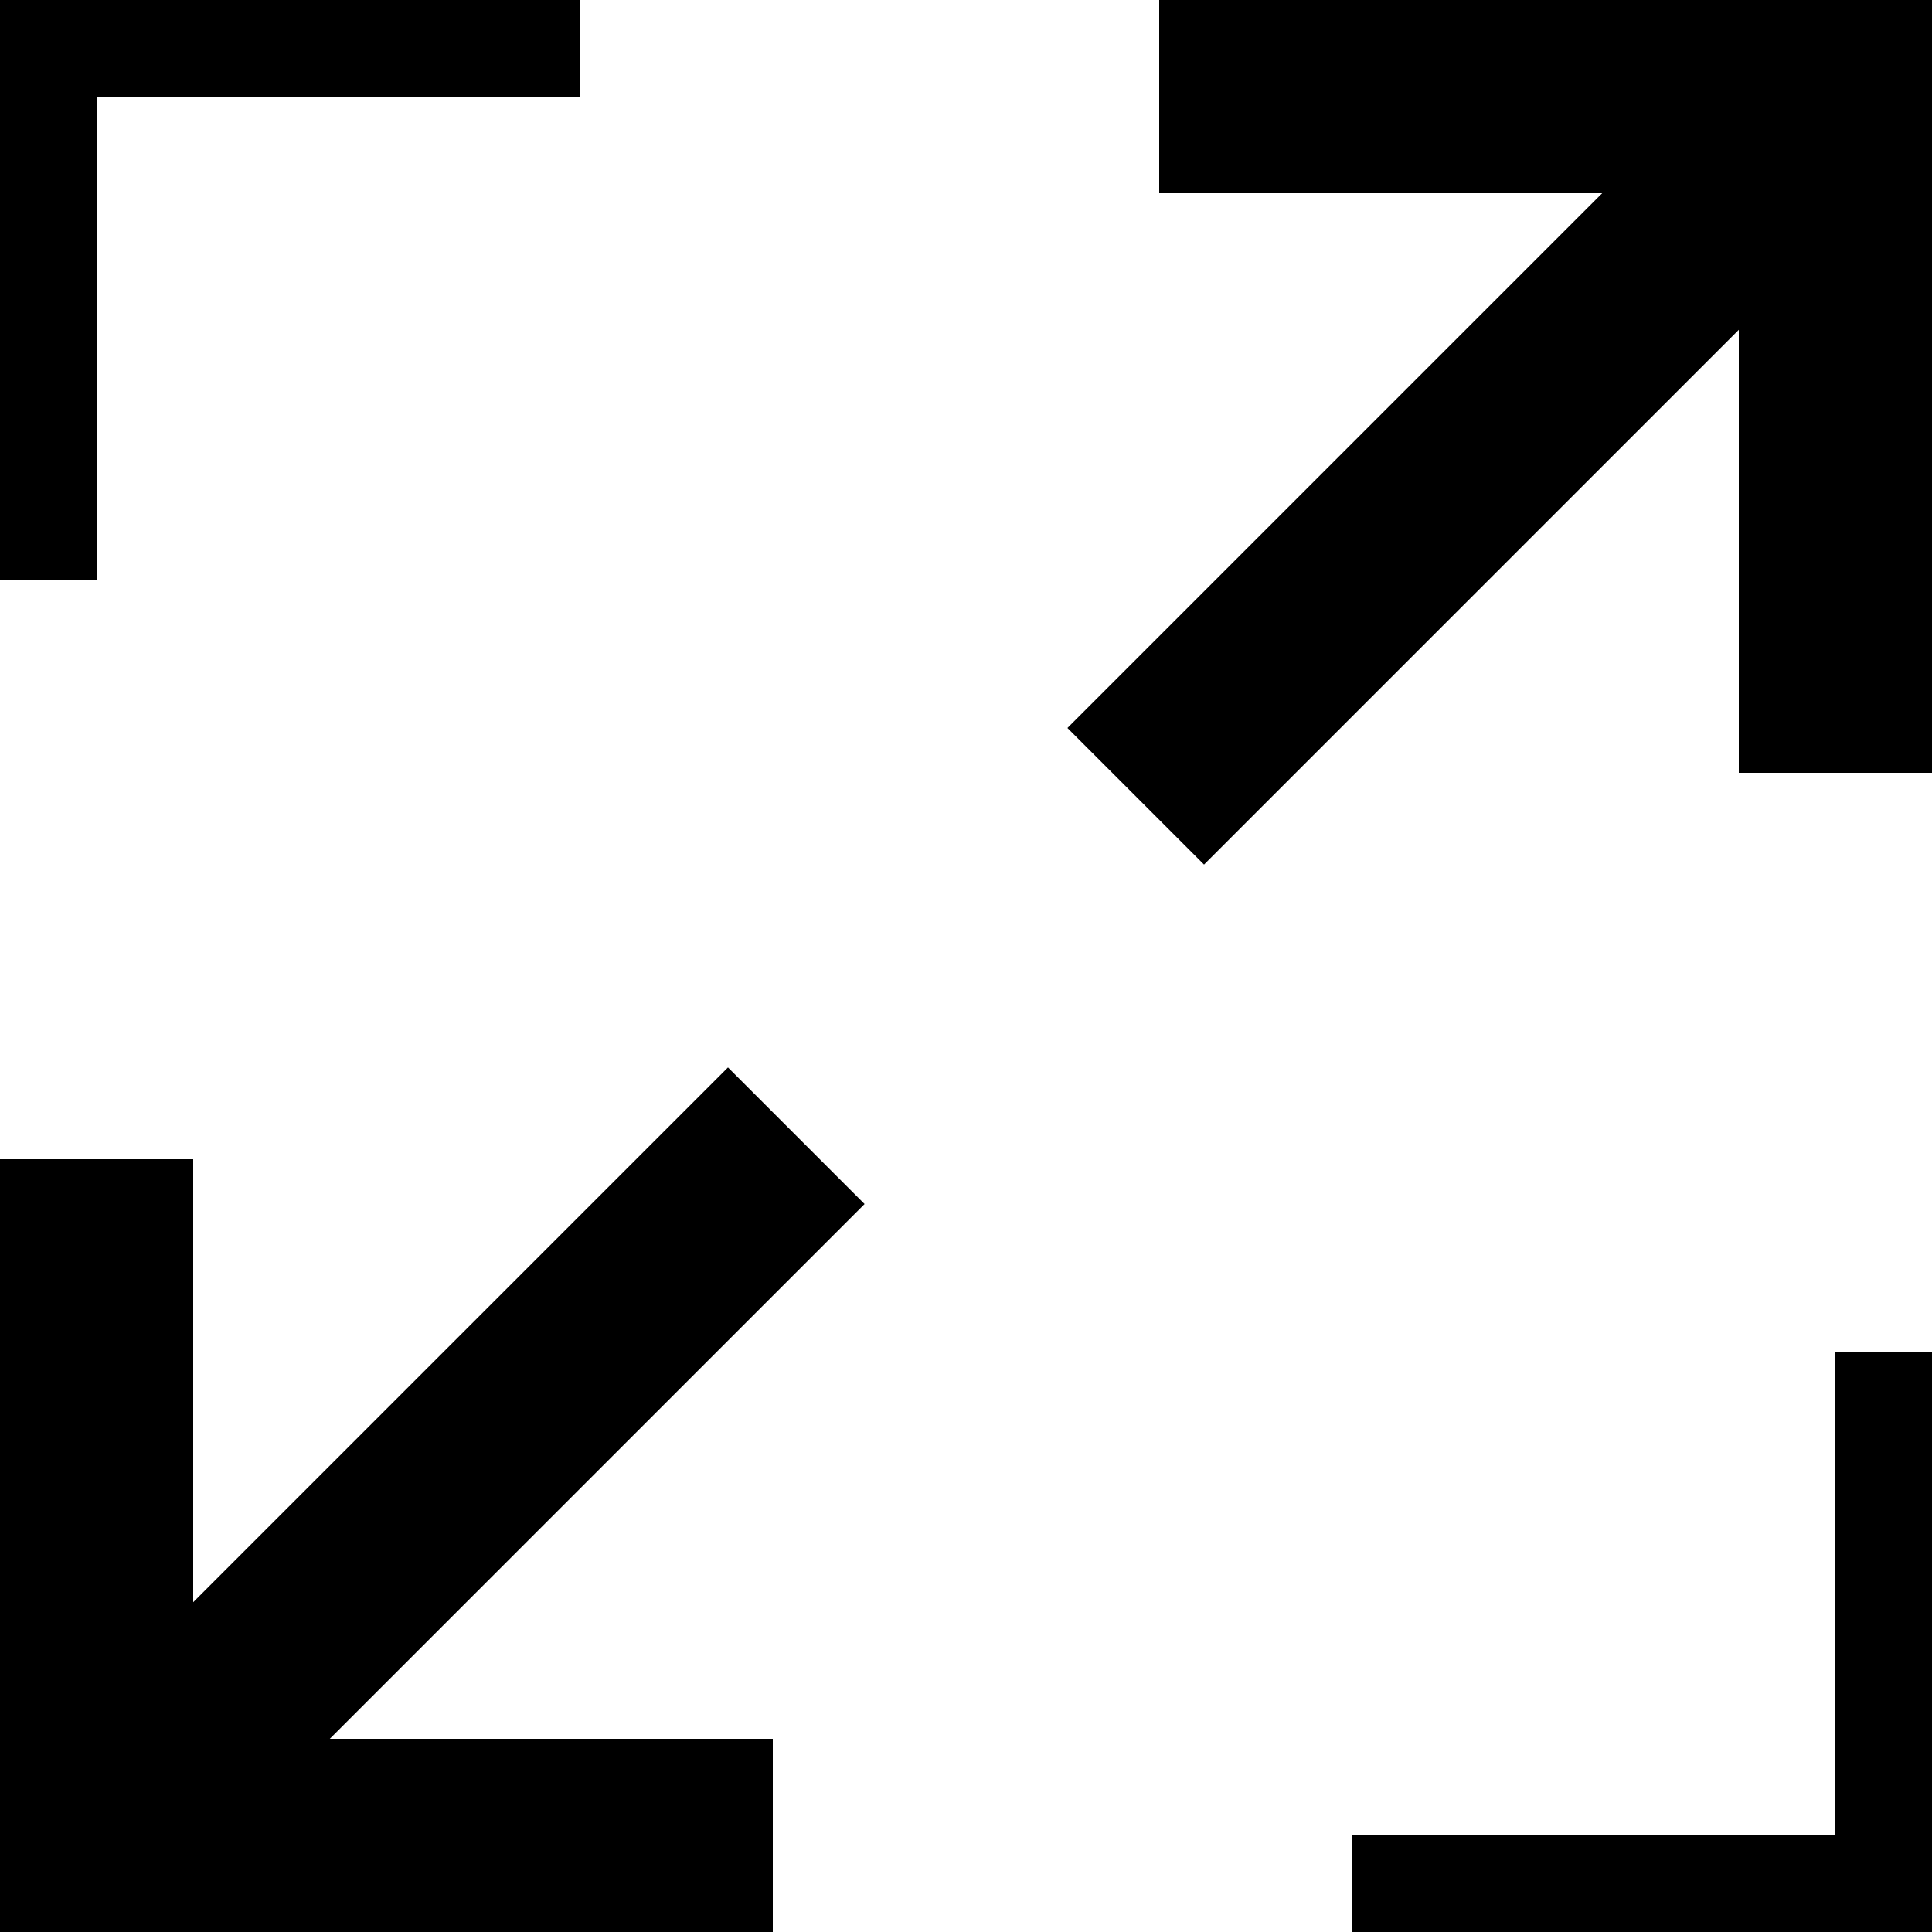 <?xml version="1.0" encoding="UTF-8" standalone="no"?>
<!DOCTYPE svg PUBLIC "-//W3C//DTD SVG 1.1//EN" "http://www.w3.org/Graphics/SVG/1.1/DTD/svg11.dtd">
<svg version="1.1" xmlns:xl="http://www.w3.org/1999/xlink" xmlns:dc="http://purl.org/dc/elements/1.1/" xmlns="http://www.w3.org/2000/svg" viewBox="0 0 20 20" width="20" height="20">
  <defs/>
  <g id="Expand_hover" fill="none" stroke-opacity="1" stroke="none" fill-opacity="1" stroke-dasharray="none">
    <title>Expand hover</title>
    <g id="Expand_hover_expand">
      <title>expand hover</title>
      <g id="Graphic_27">
        <path d="M 2 8881784e-22 L 4440892e-22 2220446e-21 L 2220446e-21 2 L 31086245e-22 6 L 1 6 L 1 1 L 6 1 L 6 35527137e-22 Z" fill="black"/>
      </g>
      <g id="Graphic_31">
        <path d="M 20 2 L 20 8881784e-22 L 18 26645353e-22 L 12 0 L 12 2 L 16.586 2 L 11.05 7.536 L 12.464 8.95 L 18 3.414 L 18 8 L 20 8 Z" fill="black"/>
      </g>
      <g id="Graphic_30">
        <path d="M 17763568e-22 18 L 26645353e-22 20 L 2 20 L 8 20 L 8 18 L 3.414 18 L 8.95 12.464 L 7.536 11.05 L 2 16.586 L 2 12 L 17763568e-22 12 Z" fill="black"/>
      </g>
      <g id="Graphic_33">
        <path d="M 18 20 L 20 20 L 20 18 L 20 14 L 19 14 L 19 19 L 14 19 L 14 20 Z" fill="black"/>
      </g>
    </g>
  </g>
</svg>
